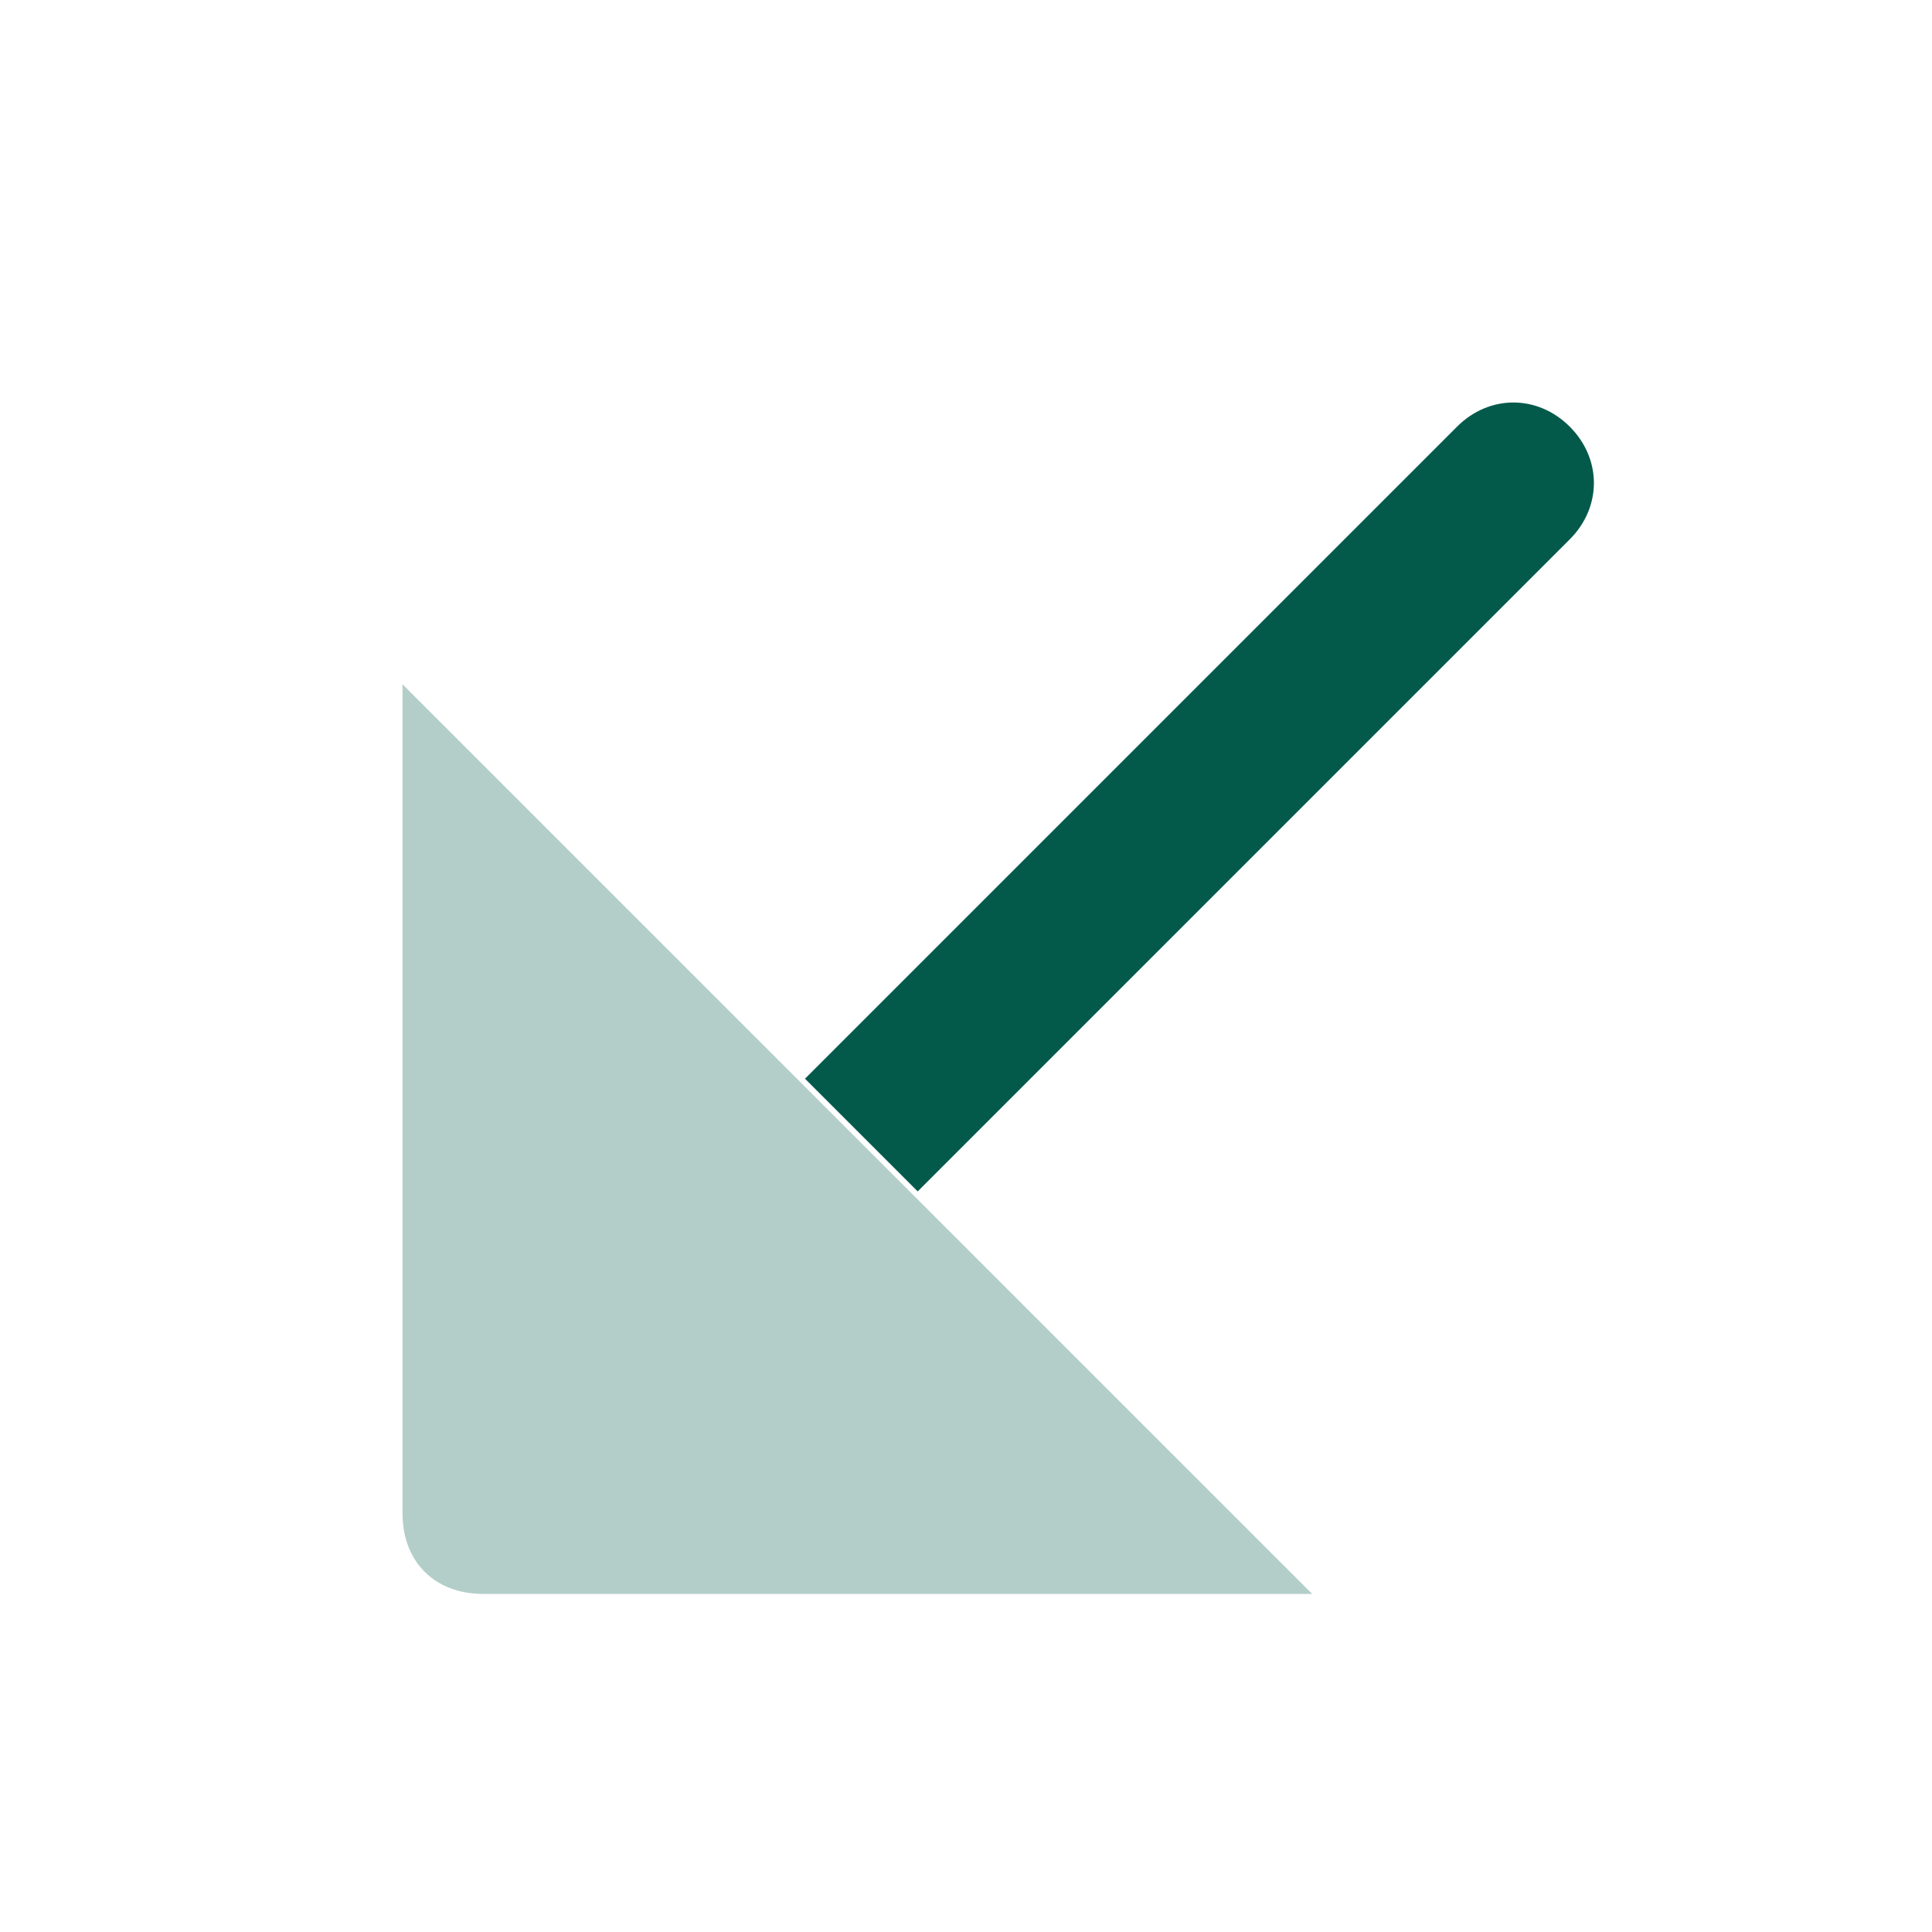 <svg width="24" height="24" viewBox="0 0 24 24" fill="none" xmlns="http://www.w3.org/2000/svg">
<path d="M11.4 14.8L19.5 6.7C19.9 6.3 19.9 5.7 19.5 5.3C19.1 4.9 18.5 4.9 18.1 5.3L10 13.4L11.4 14.8Z" fill="#035A4B"/>
<path opacity="0.3" d="M5 8.5L16.3 19.8H6C5.4 19.8 5 19.4 5 18.8V8.5Z" fill="#035A4B"/>
</svg>
